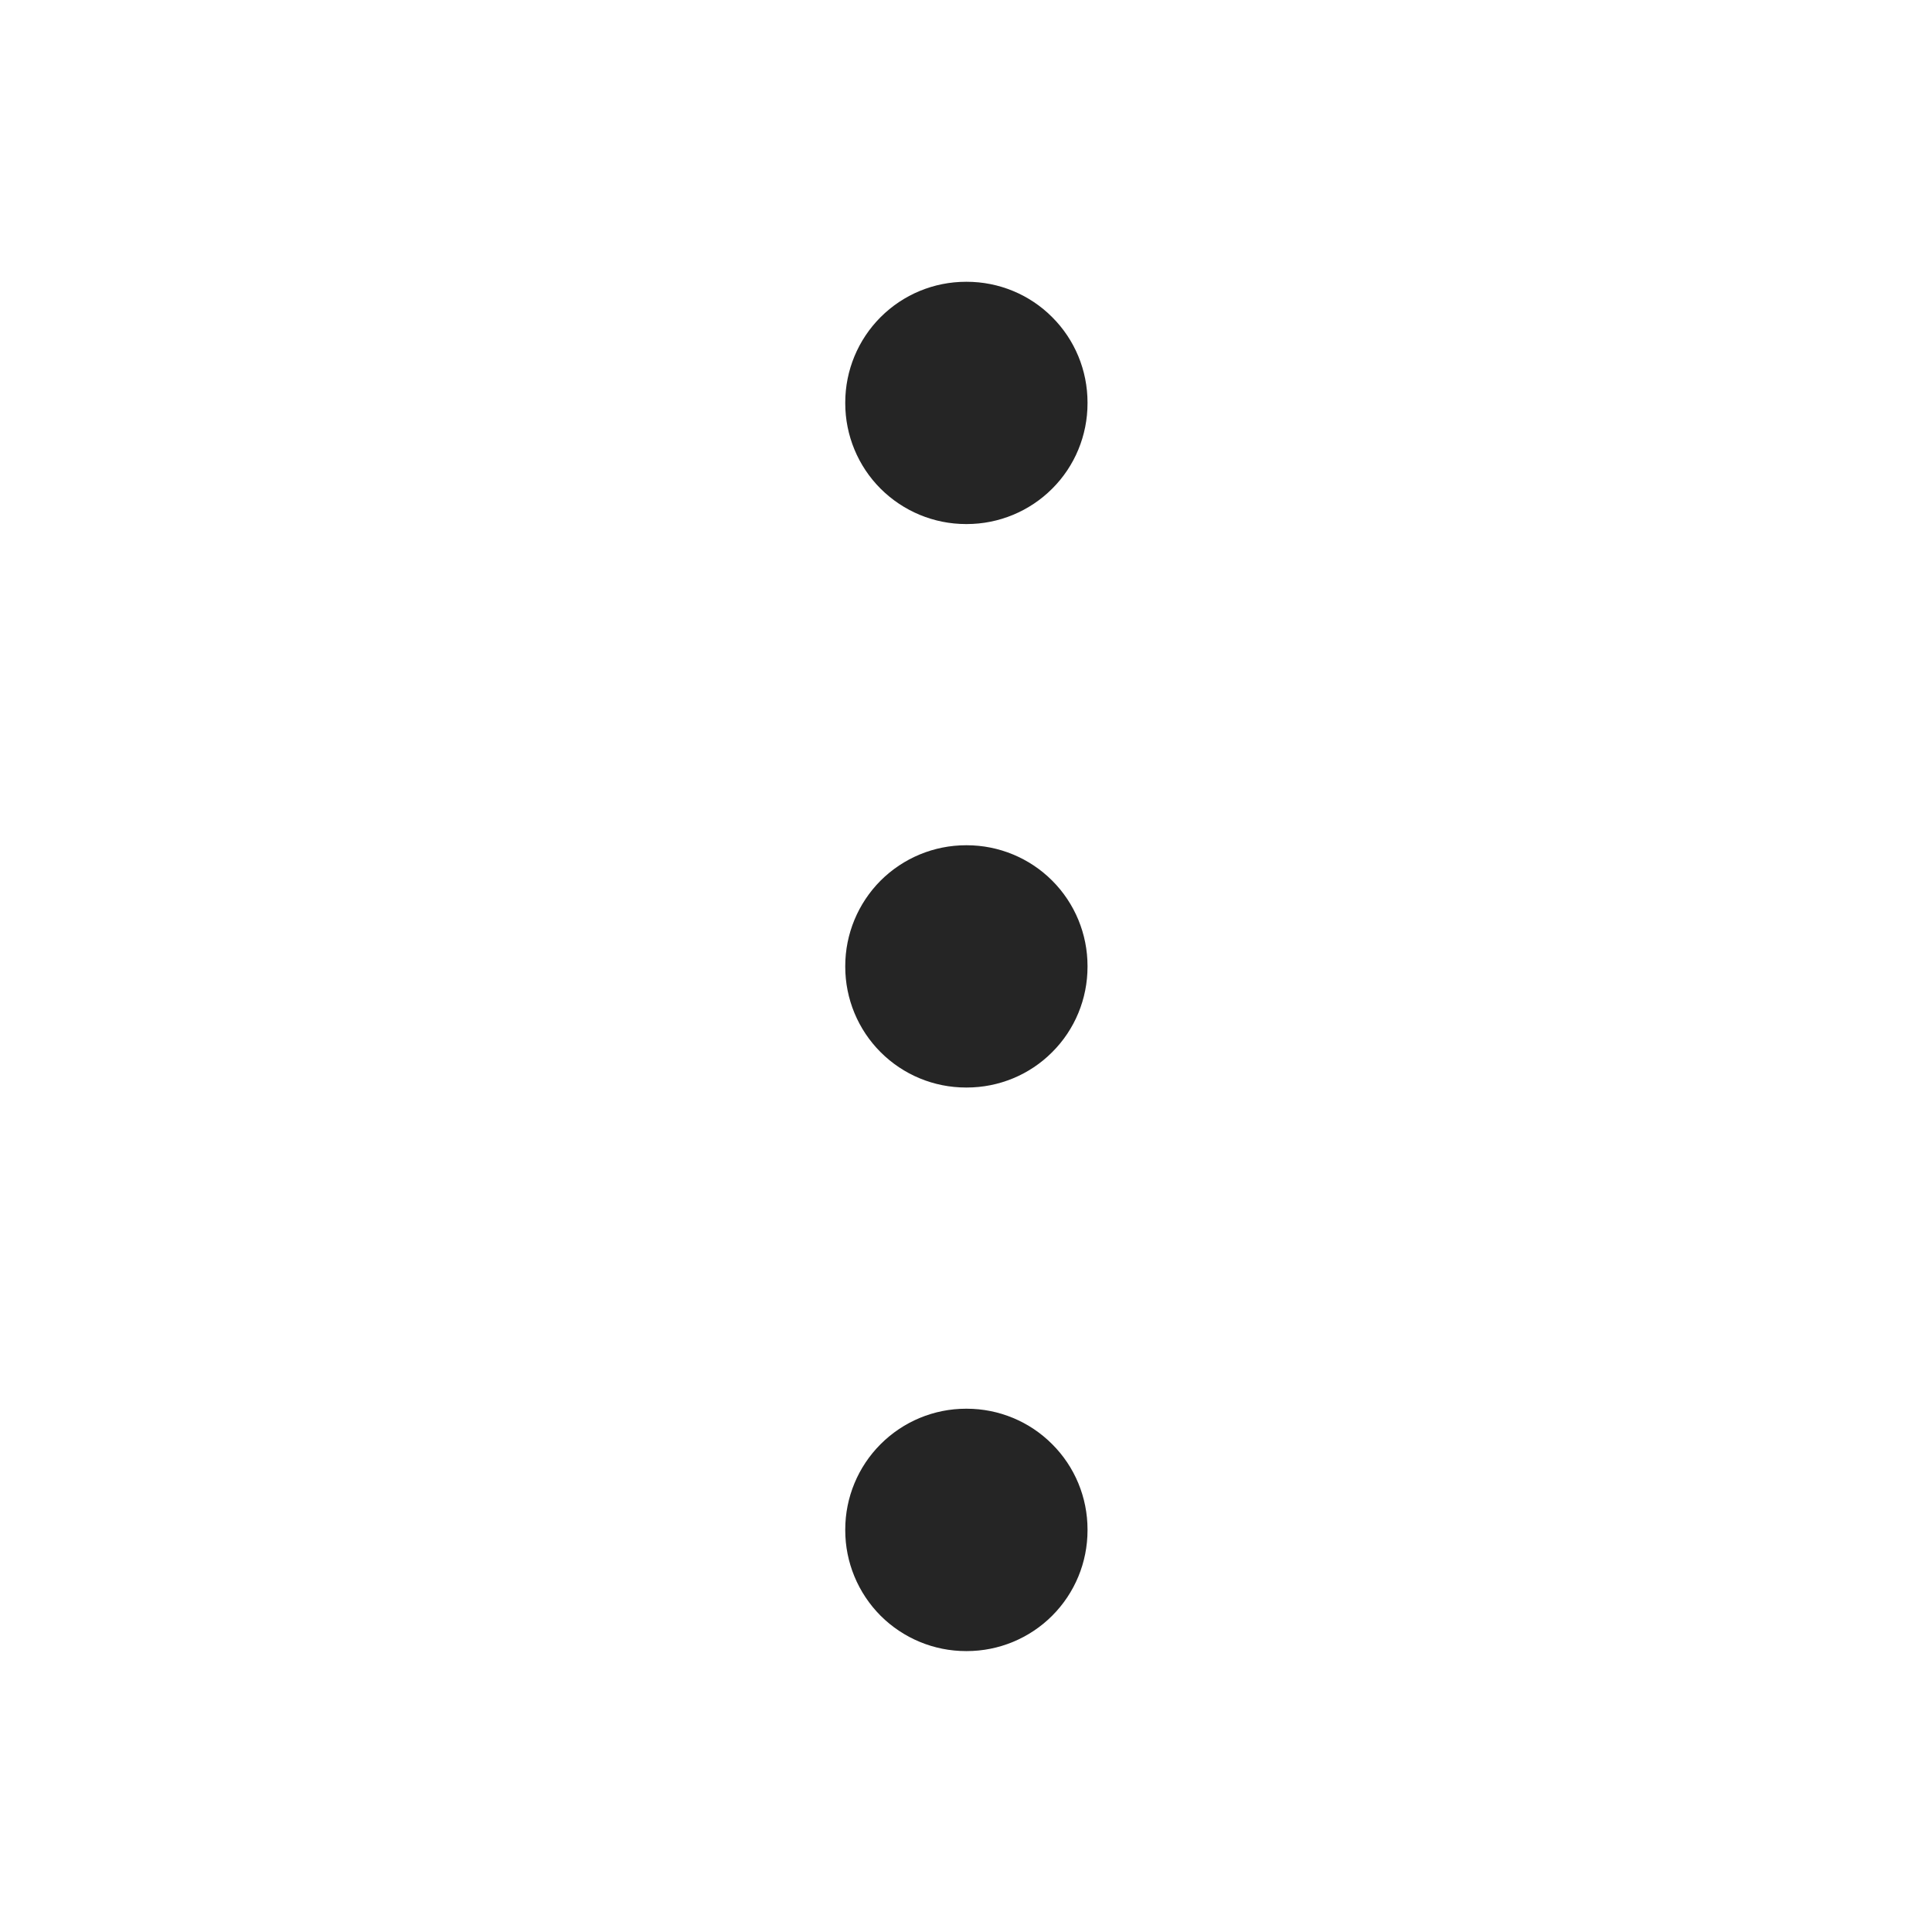 <svg width="20" height="20" viewBox="0 0 20 20" fill="none" xmlns="http://www.w3.org/2000/svg">
<path fill-rule="evenodd" clip-rule="evenodd" d="M8.75 4.167C8.75 3.835 8.882 3.517 9.116 3.283C9.351 3.048 9.668 2.917 10 2.917H10.008C10.34 2.917 10.658 3.048 10.892 3.283C11.127 3.517 11.258 3.835 11.258 4.167V4.175C11.258 4.507 11.127 4.825 10.892 5.059C10.658 5.293 10.34 5.425 10.008 5.425H10C9.668 5.425 9.351 5.293 9.116 5.059C8.882 4.825 8.75 4.507 8.75 4.175V4.167ZM8.75 10C8.75 9.669 8.882 9.351 9.116 9.116C9.351 8.882 9.668 8.75 10 8.75H10.008C10.34 8.75 10.658 8.882 10.892 9.116C11.127 9.351 11.258 9.669 11.258 10V10.008C11.258 10.34 11.127 10.658 10.892 10.892C10.658 11.127 10.34 11.258 10.008 11.258H10C9.668 11.258 9.351 11.127 9.116 10.892C8.882 10.658 8.75 10.34 8.75 10.008V10ZM10 14.583C9.668 14.583 9.351 14.715 9.116 14.95C8.882 15.184 8.75 15.502 8.75 15.833V15.842C8.75 16.173 8.882 16.491 9.116 16.726C9.351 16.96 9.668 17.092 10 17.092H10.008C10.34 17.092 10.658 16.96 10.892 16.726C11.127 16.491 11.258 16.173 11.258 15.842V15.833C11.258 15.502 11.127 15.184 10.892 14.95C10.658 14.715 10.34 14.583 10.008 14.583H10Z" fill="#252525"/>
</svg>
